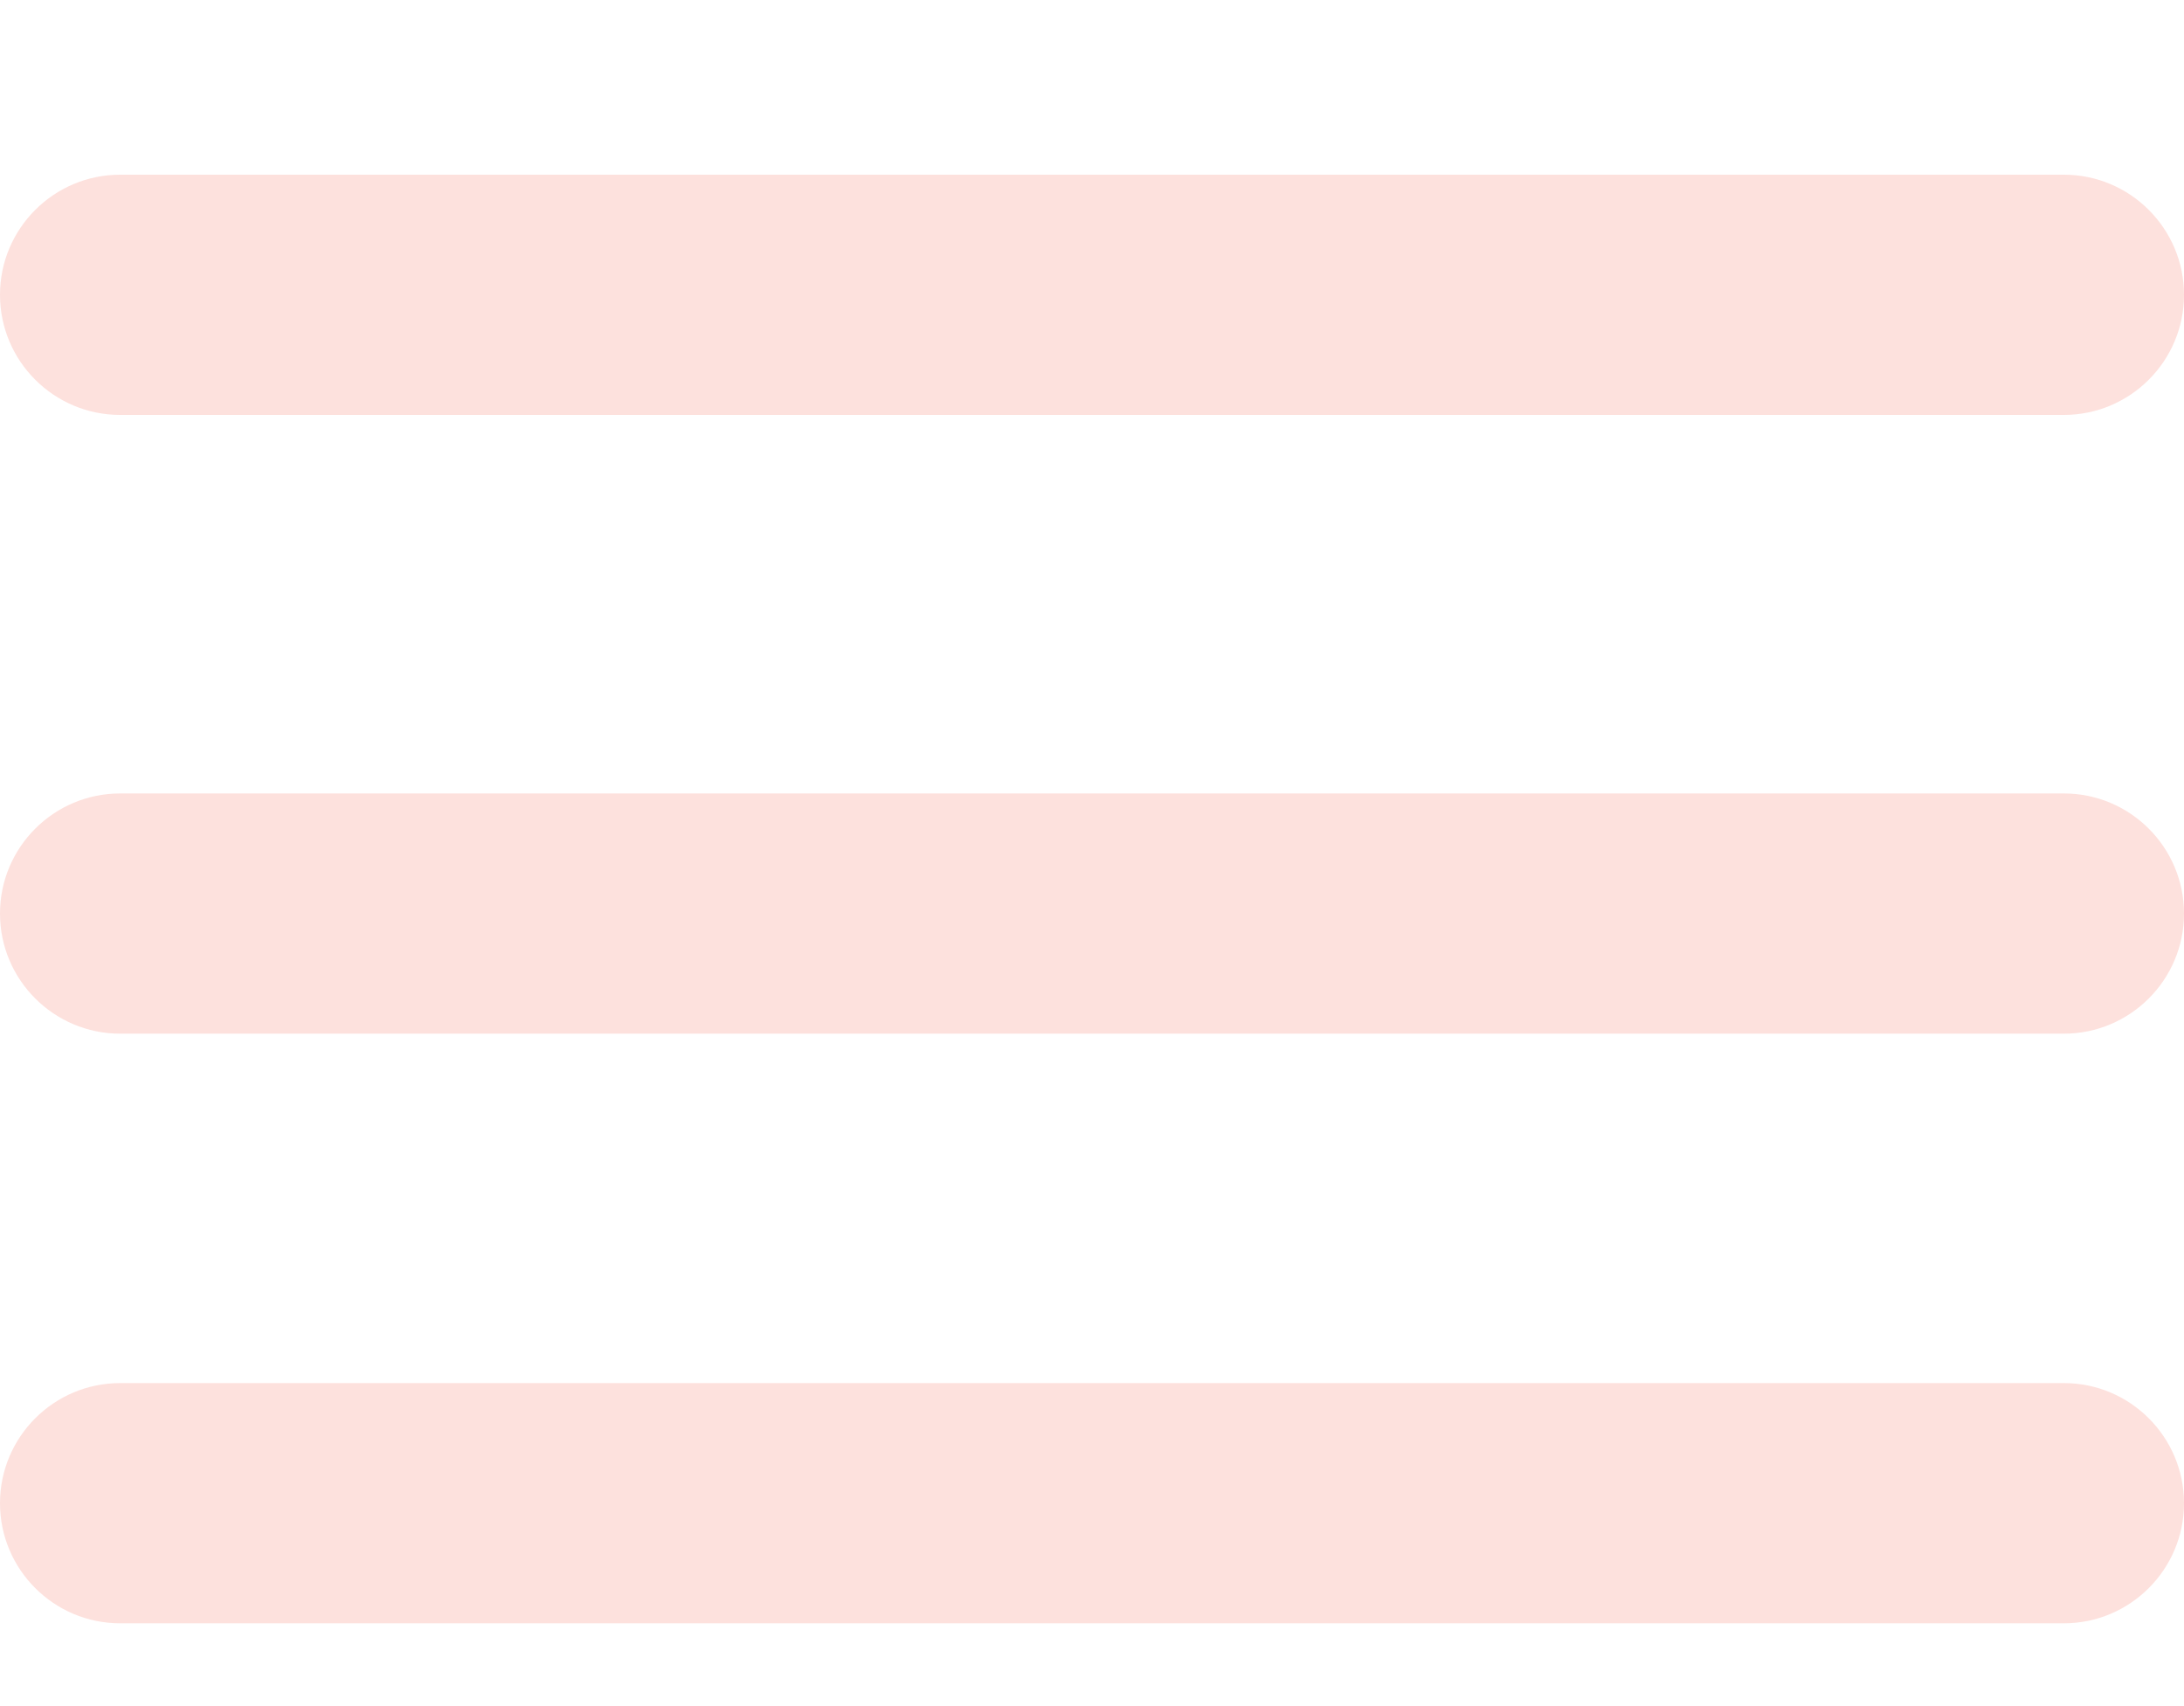 <?xml version="1.0" encoding="utf-8"?>
<!-- Generator: Adobe Illustrator 22.0.1, SVG Export Plug-In . SVG Version: 6.00 Build 0)  -->
<svg version="1.1" id="Layer_1" xmlns="http://www.w3.org/2000/svg" xmlns:xlink="http://www.w3.org/1999/xlink" x="0px" y="0px"
	 viewBox="0 0 300 234.3" style="enable-background:new 0 0 300 234.3;" xml:space="preserve">
<style type="text/css">
	.st0{fill:#FDE1DD;}
</style>
<g>
	<path class="st0" d="M283.5,57h-267C7.4,57,0,49.6,0,40.5v0C0,31.4,7.4,24,16.5,24h267c9.1,0,16.5,7.4,16.5,16.5v0
		C300,49.6,292.6,57,283.5,57z"/>
</g>
<g>
	<path class="st0" d="M283.5,142h-267C7.4,142,0,134.6,0,125.5v0c0-9.1,7.4-16.5,16.5-16.5h267c9.1,0,16.5,7.4,16.5,16.5v0
		C300,134.6,292.6,142,283.5,142z"/>
</g>
<g>
	<path class="st0" d="M283.5,223h-267C7.4,223,0,215.6,0,206.5v0c0-9.1,7.4-16.5,16.5-16.5h267c9.1,0,16.5,7.4,16.5,16.5v0
		C300,215.6,292.6,223,283.5,223z"/>
</g>
</svg>

